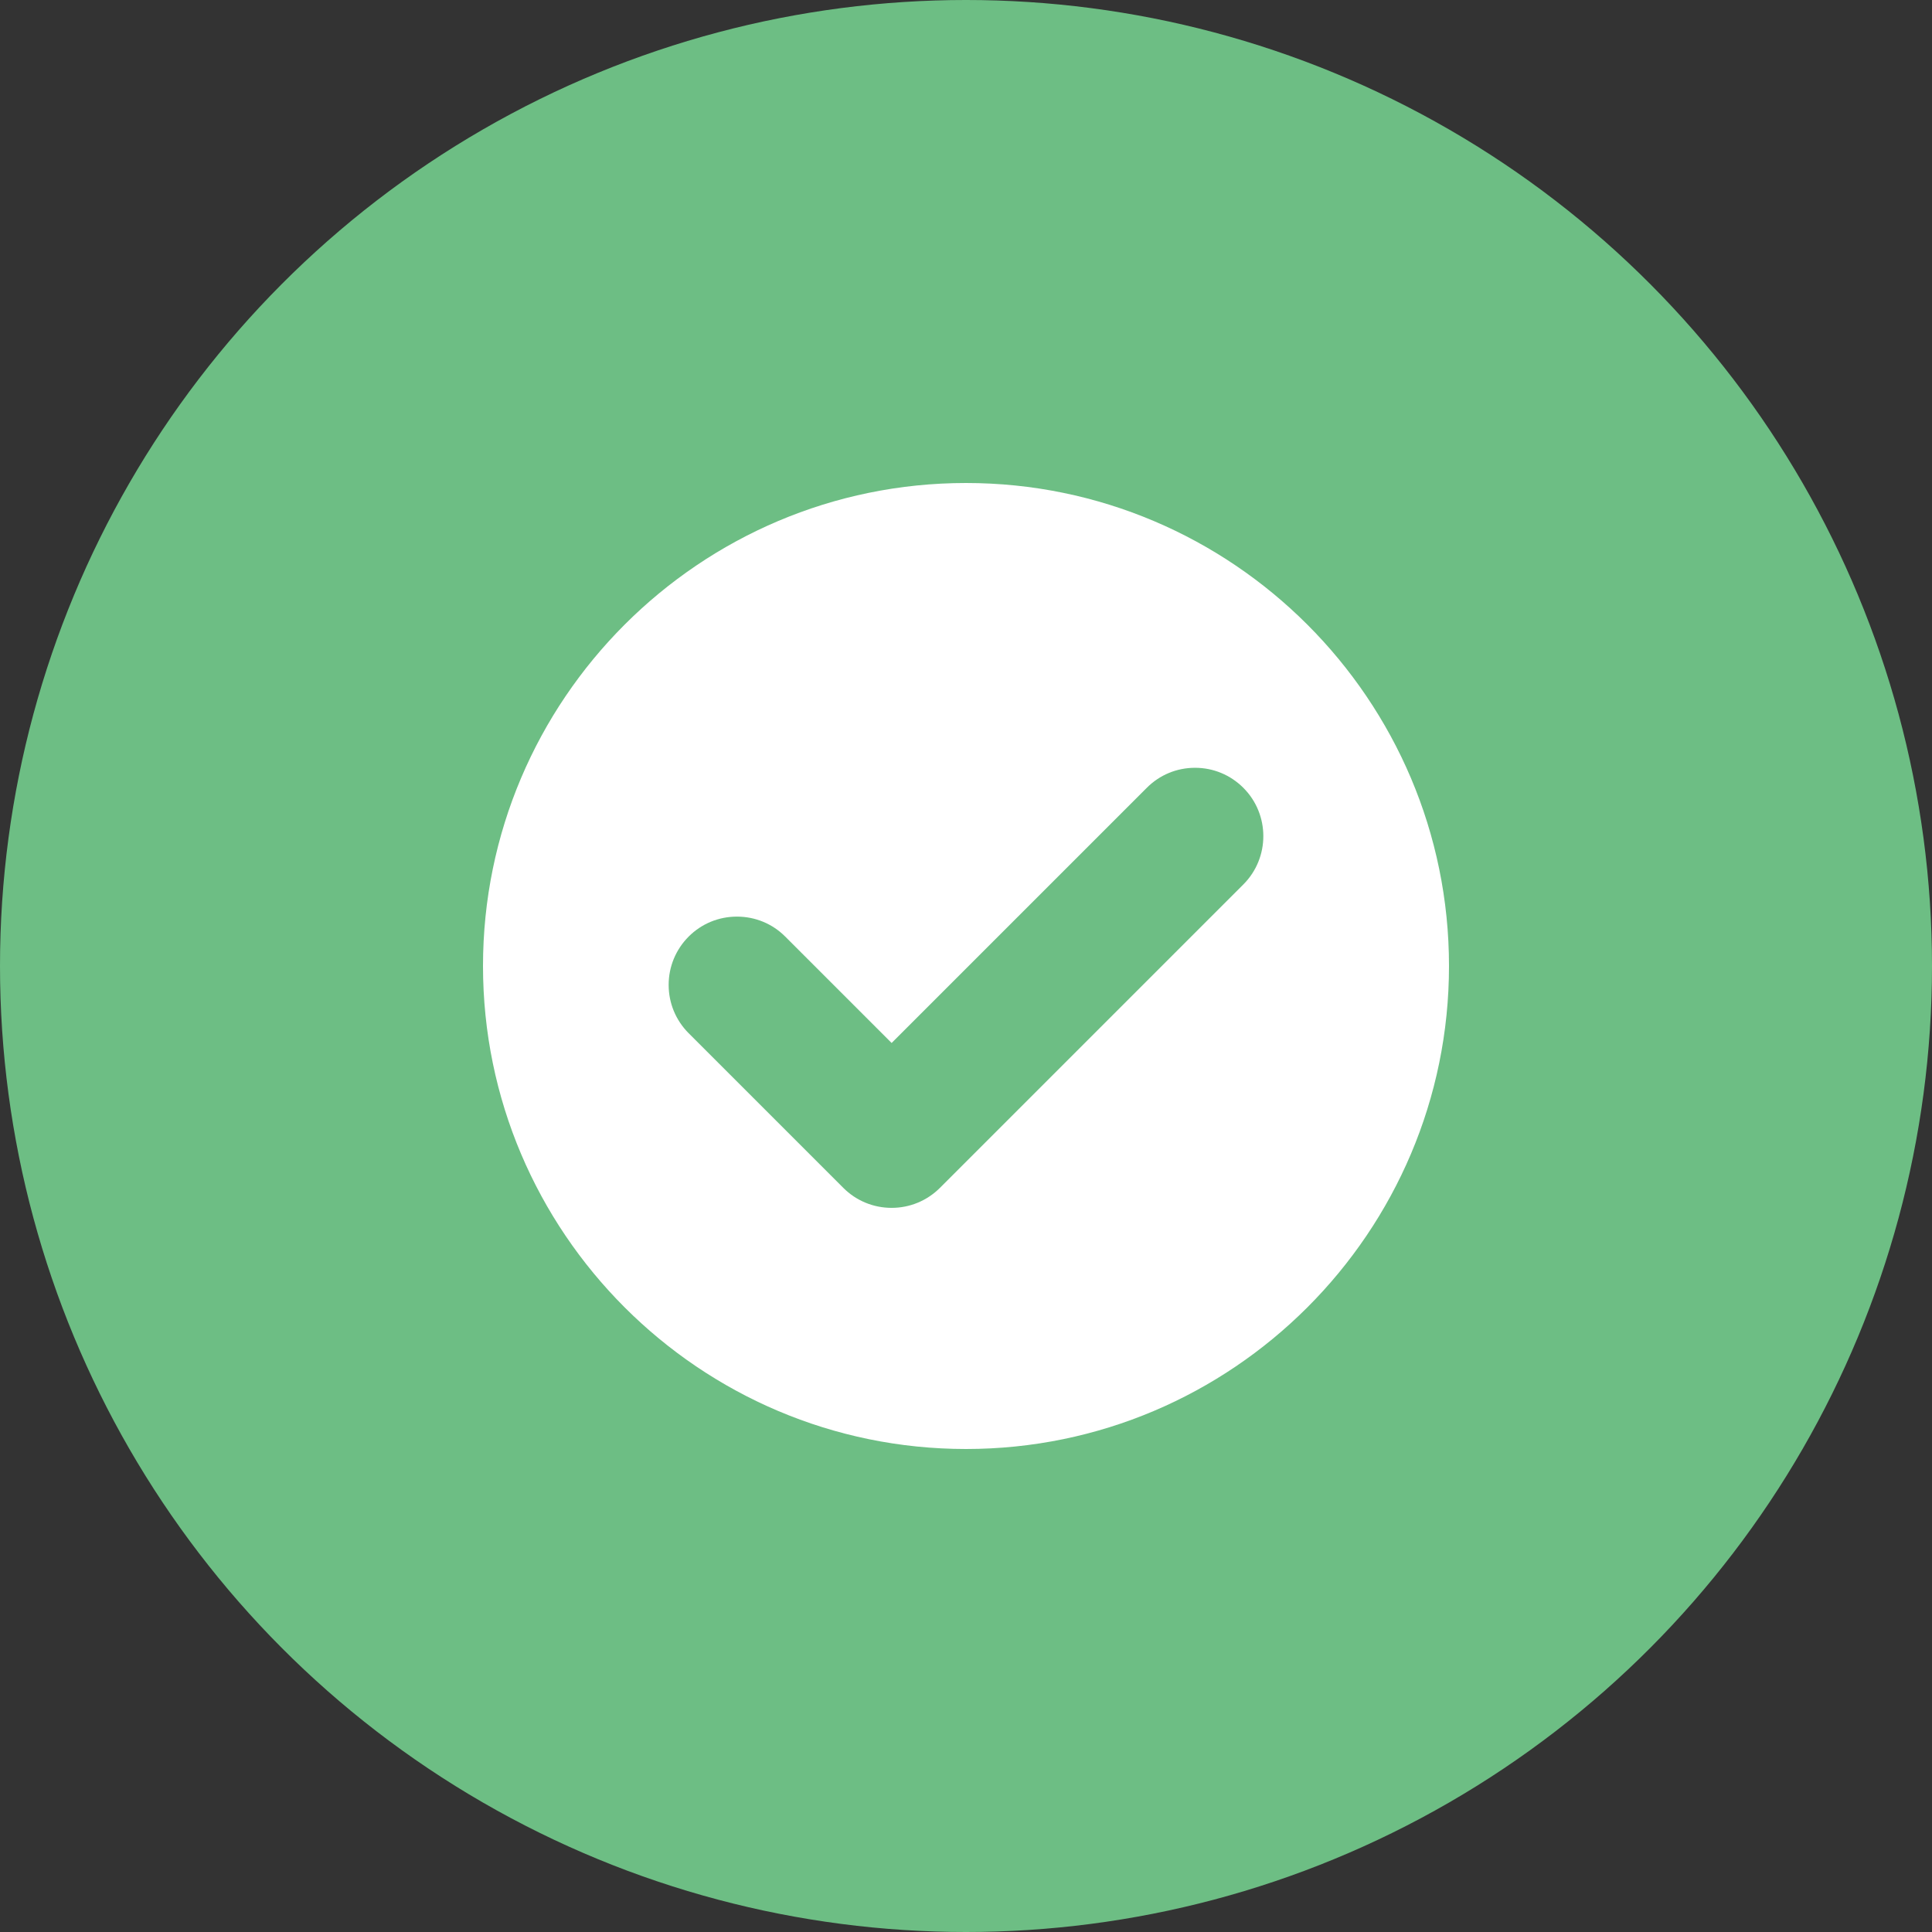 <svg width="32" height="32" viewBox="0 0 32 32" fill="none" xmlns="http://www.w3.org/2000/svg">
<rect x="0" y="0" width="32" height="32" fill="#333333" stroke="none"/>
<circle cx="16" cy="16" r="16" fill="#6DBE84"/>
<g clip-path="url(#clip0_2704_23630)">
<path d="M16 8C11.589 8 8 11.589 8 16C8 20.411 11.589 24 16 24C20.411 24 24 20.411 24 16C24 11.589 20.411 8 16 8ZM20.594 14.649L15.568 19.675C15.354 19.888 15.07 20.006 14.768 20.006C14.466 20.006 14.181 19.888 13.968 19.675L11.406 17.113C11.193 16.899 11.075 16.615 11.075 16.313C11.075 16.011 11.193 15.727 11.406 15.513C11.62 15.299 11.904 15.182 12.206 15.182C12.508 15.182 12.793 15.299 13.006 15.513L14.768 17.275L18.994 13.049C19.207 12.835 19.491 12.717 19.794 12.717C20.096 12.717 20.38 12.835 20.594 13.049C21.035 13.49 21.035 14.208 20.594 14.649Z" fill="white"/>
</g>
<defs>
<clipPath id="clip0_2704_23630">
<rect width="16" height="16" fill="white" transform="translate(8 8)"/>
</clipPath>
</defs>
</svg>
